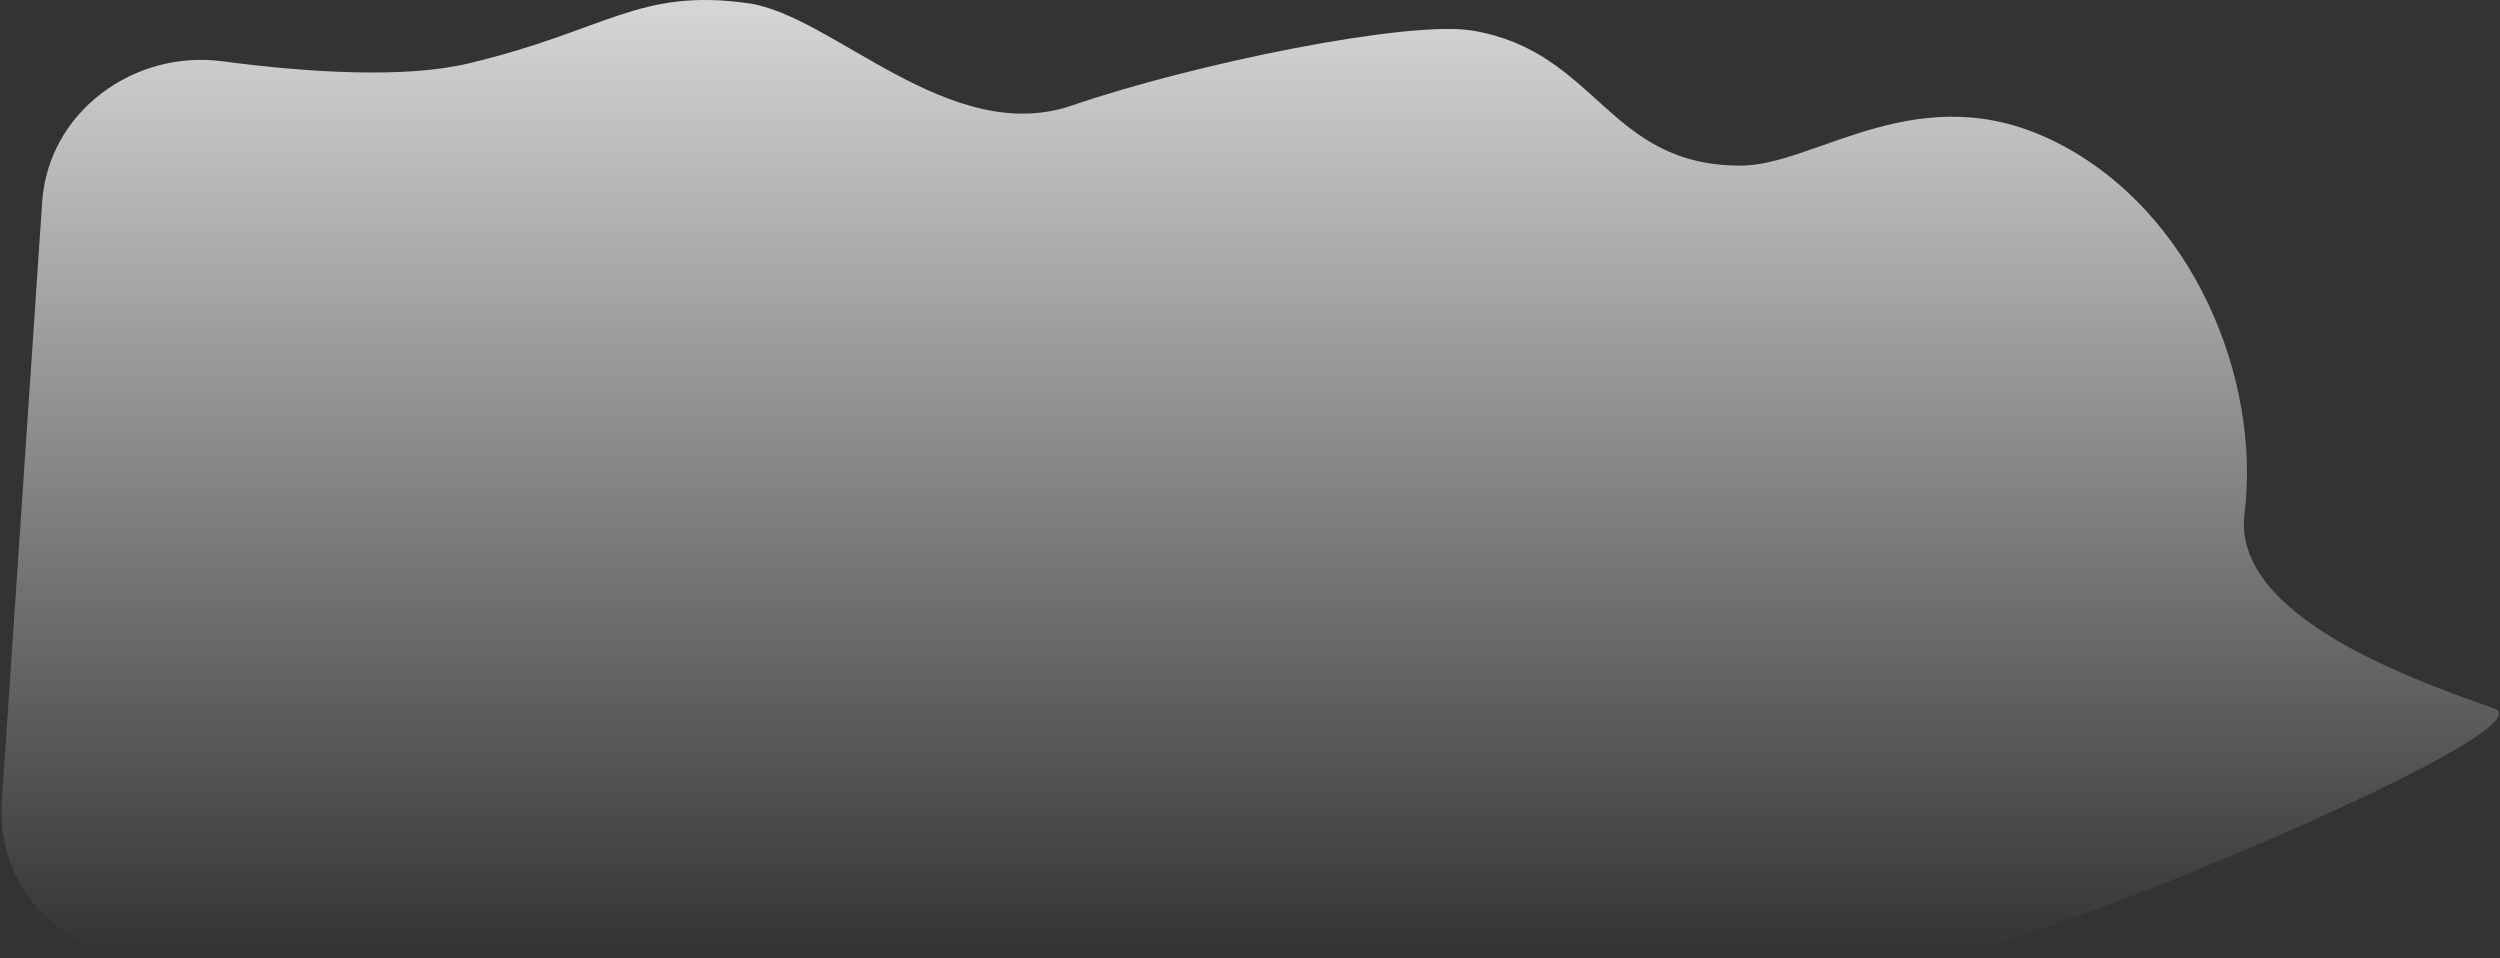 <svg width="861" height="330" viewBox="0 0 861 330" fill="none" xmlns="http://www.w3.org/2000/svg">
<rect x="0" y="0" width="861" height="330" fill="#333333" stroke="none"/>
<path d="M161.246 21.863C139.581 26.995 106.759 25.093 76.627 21.109C45.97 17.055 16.606 38.669 14.528 69.524L0.594 276.4C-1.351 305.271 21.544 329.76 50.481 329.76H668.429C691.018 329.76 880.283 251.57 859 244C832.501 234.575 768.6 212.585 773 177C778.75 130.501 755.361 72.811 708.245 49.029C661.13 25.246 625.542 57.051 599.485 57.051C553.616 57.051 550.389 17.923 507.252 10.552C485.385 6.816 411.239 21.863 369.241 36.315C327.242 50.767 286.756 5.205 257.743 1.127C219.744 -4.214 208.995 10.552 161.246 21.863Z" fill="url(#paint0_linear)" fill-opacity="0.8"/>
<defs>
<linearGradient id="paint0_linear" x1="404.5" y1="0" x2="404.5" y2="330" gradientUnits="userSpaceOnUse">
<stop stop-color="white"/>
<stop offset="1" stop-color="white" stop-opacity="0"/>
</linearGradient>
</defs>
</svg>

